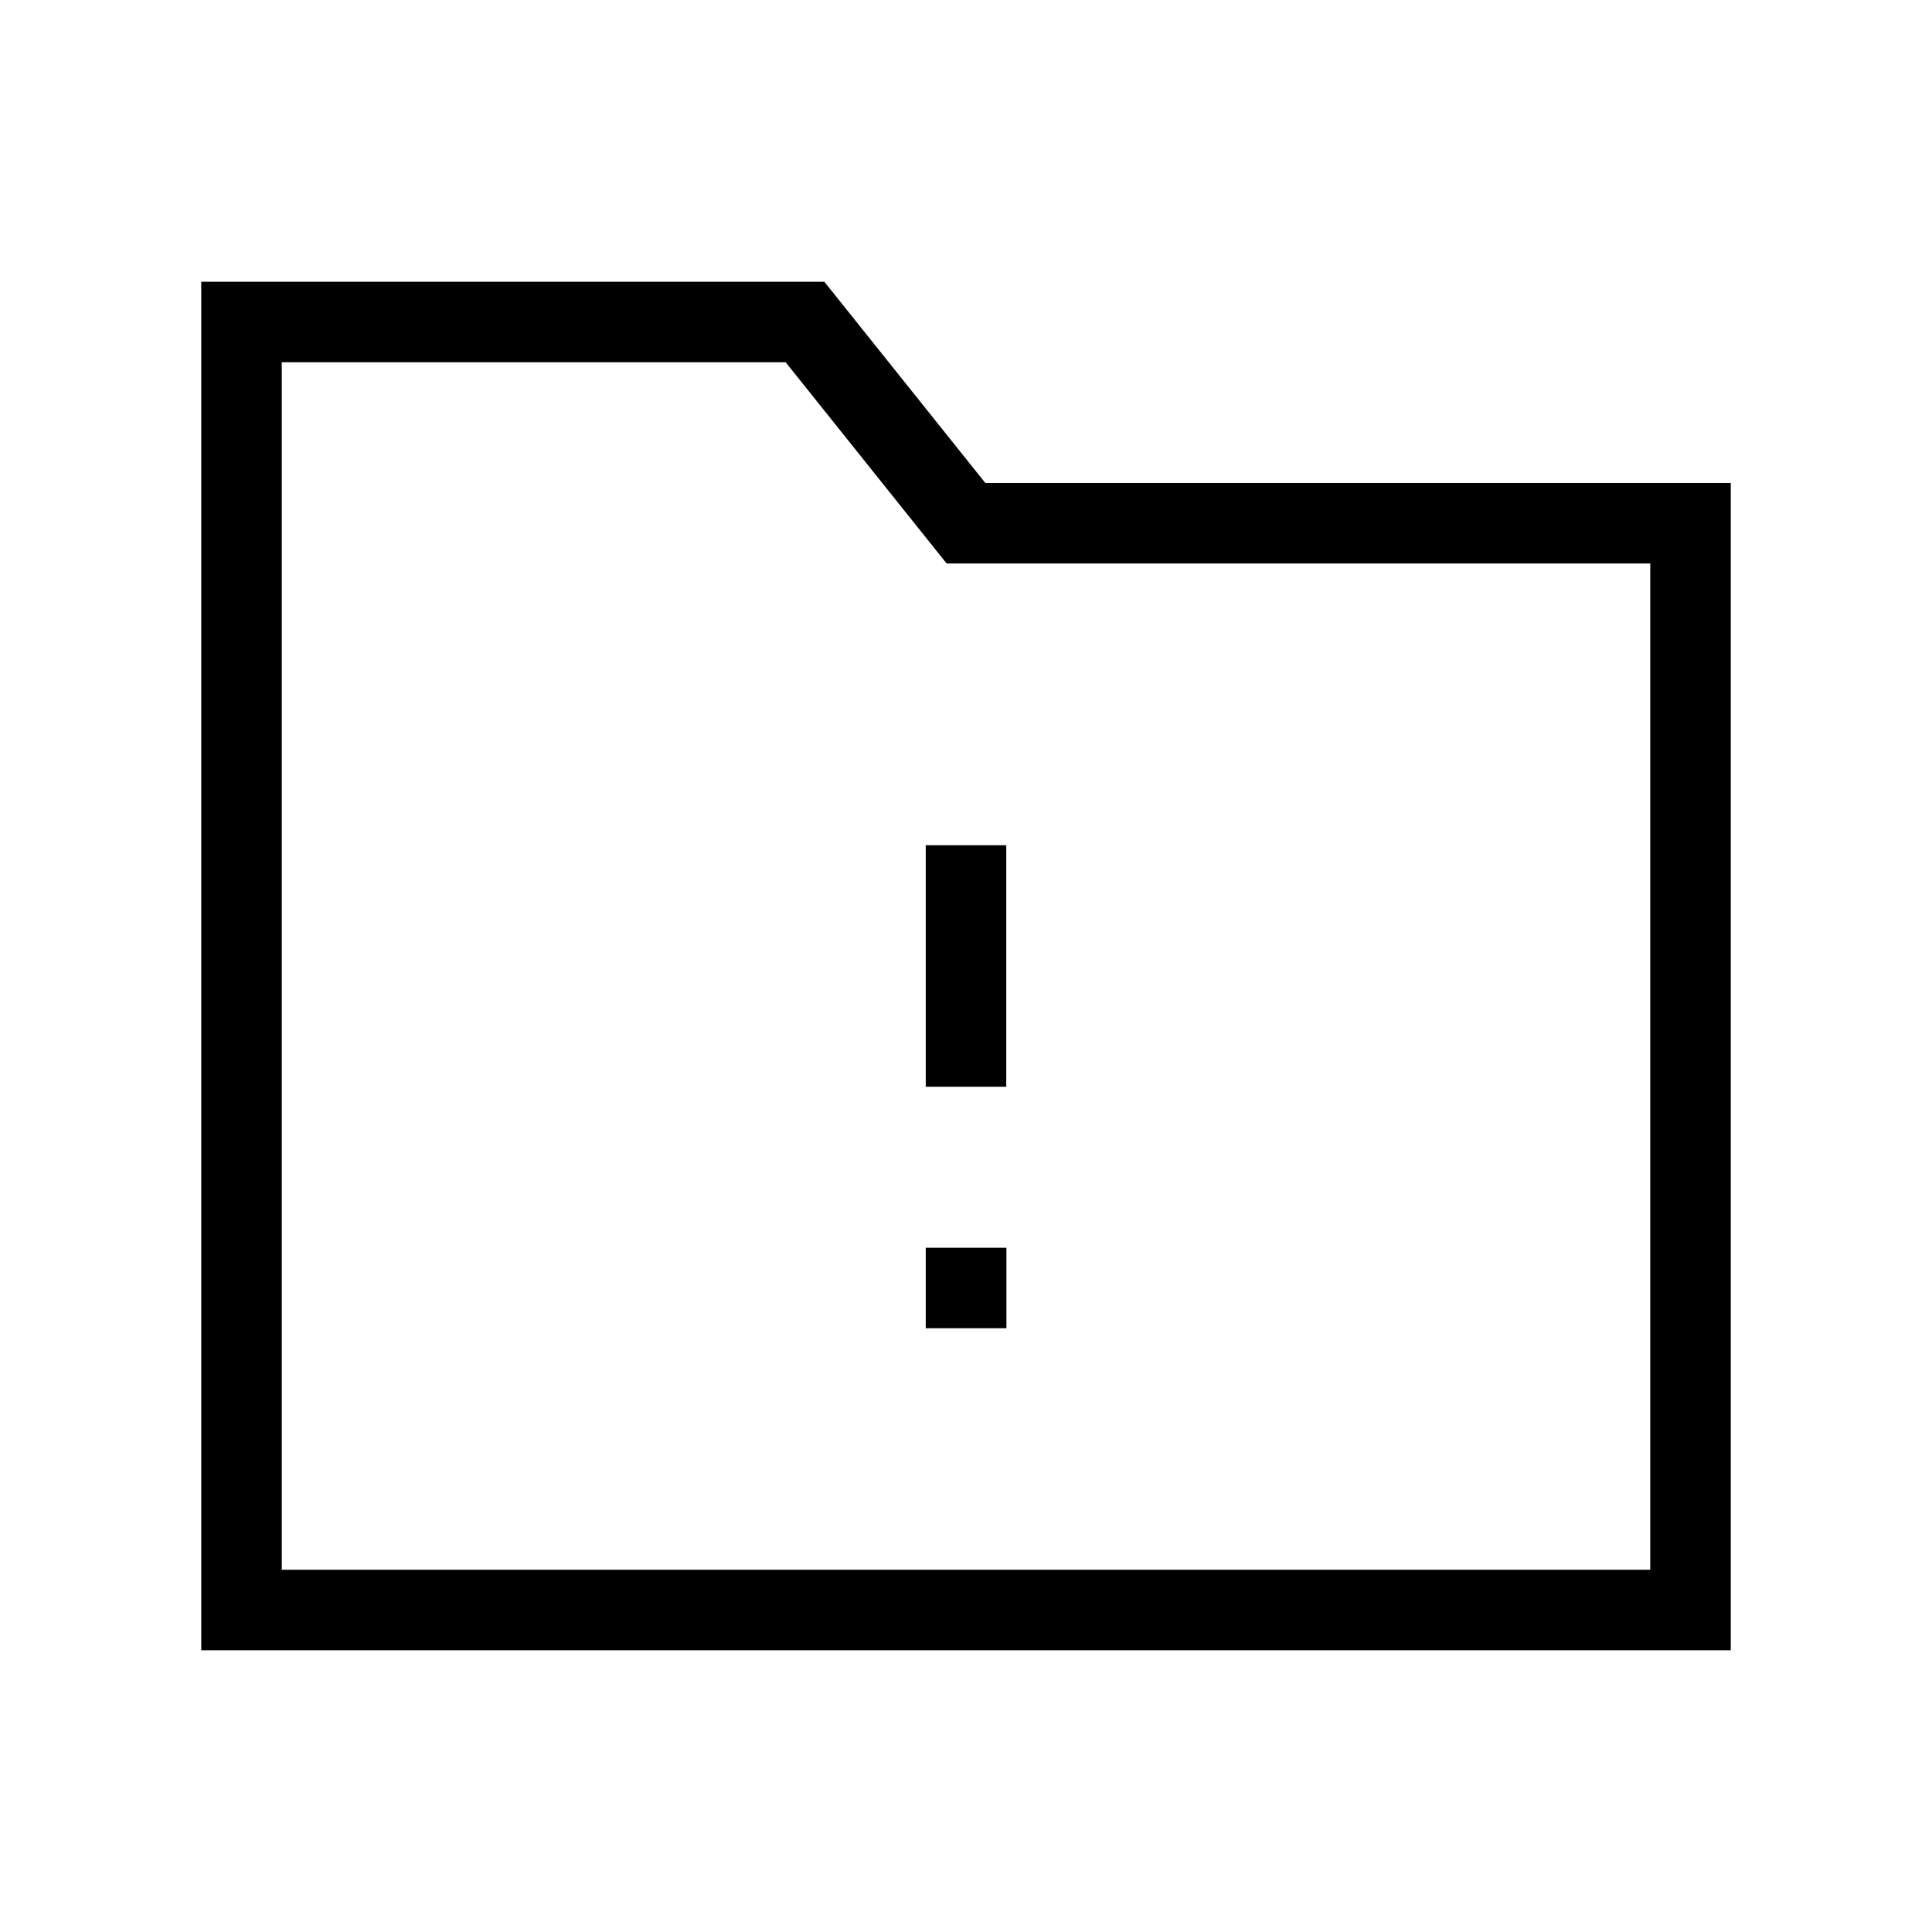 <svg xmlns="http://www.w3.org/2000/svg" width="24" height="24" viewbox="0 0 24 24" fill="none">
    <path stroke="currentColor" stroke-linecap="square" d="M12 11v2m0 3h.002M3 4v16h18V6.5h-9L10 4z"/>
</svg>
